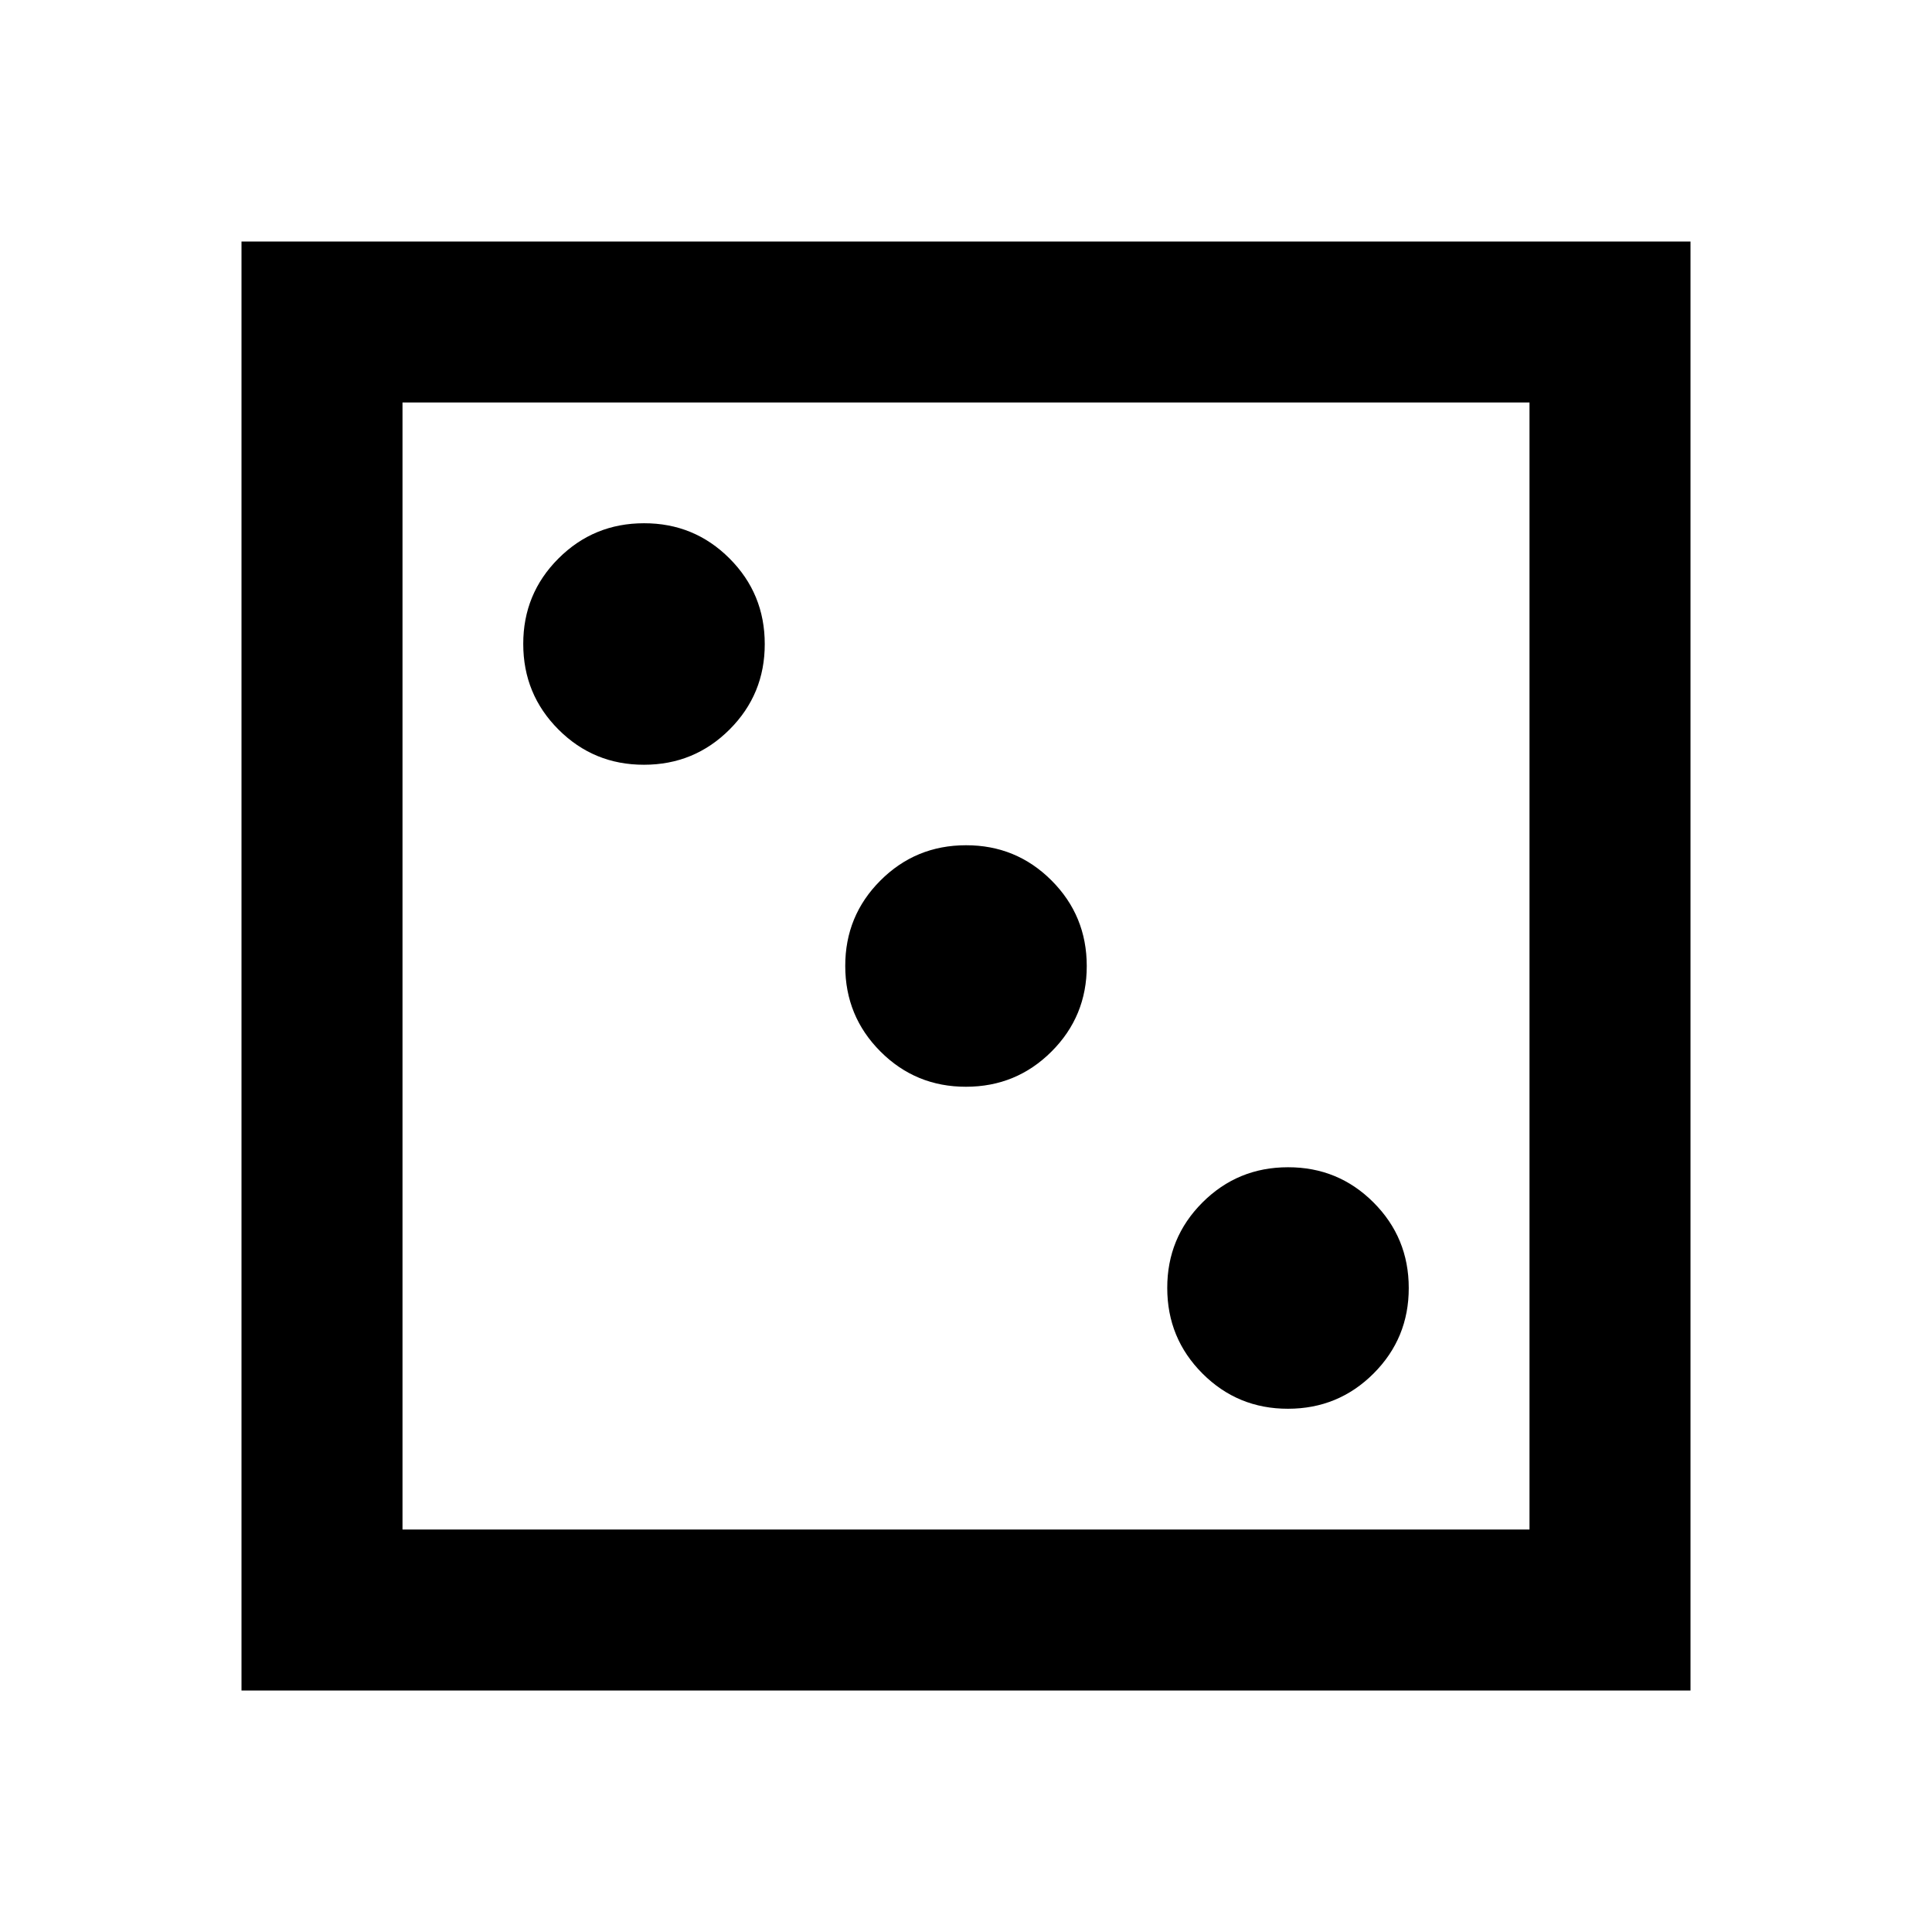 <svg xmlns="http://www.w3.org/2000/svg" width="24" height="24" viewBox="0 0 24 24"><path d="M16 17.5q.625 0 1.063-.438T17.5 16q0-.625-.438-1.063T16 14.5q-.625 0-1.063.438T14.5 16q0 .625.438 1.063T16 17.5Zm-4-4q.625 0 1.063-.438T13.5 12q0-.625-.438-1.063T12 10.5q-.625 0-1.063.438T10.5 12q0 .625.438 1.063T12 13.5Zm-4-4q.625 0 1.063-.438T9.5 8q0-.625-.438-1.063T8 6.5q-.625 0-1.063.438T6.5 8q0 .625.438 1.063T8 9.5ZM3 21V3h18v18H3Zm2-2h14V5H5v14Zm0 0V5v14Z"/></svg>